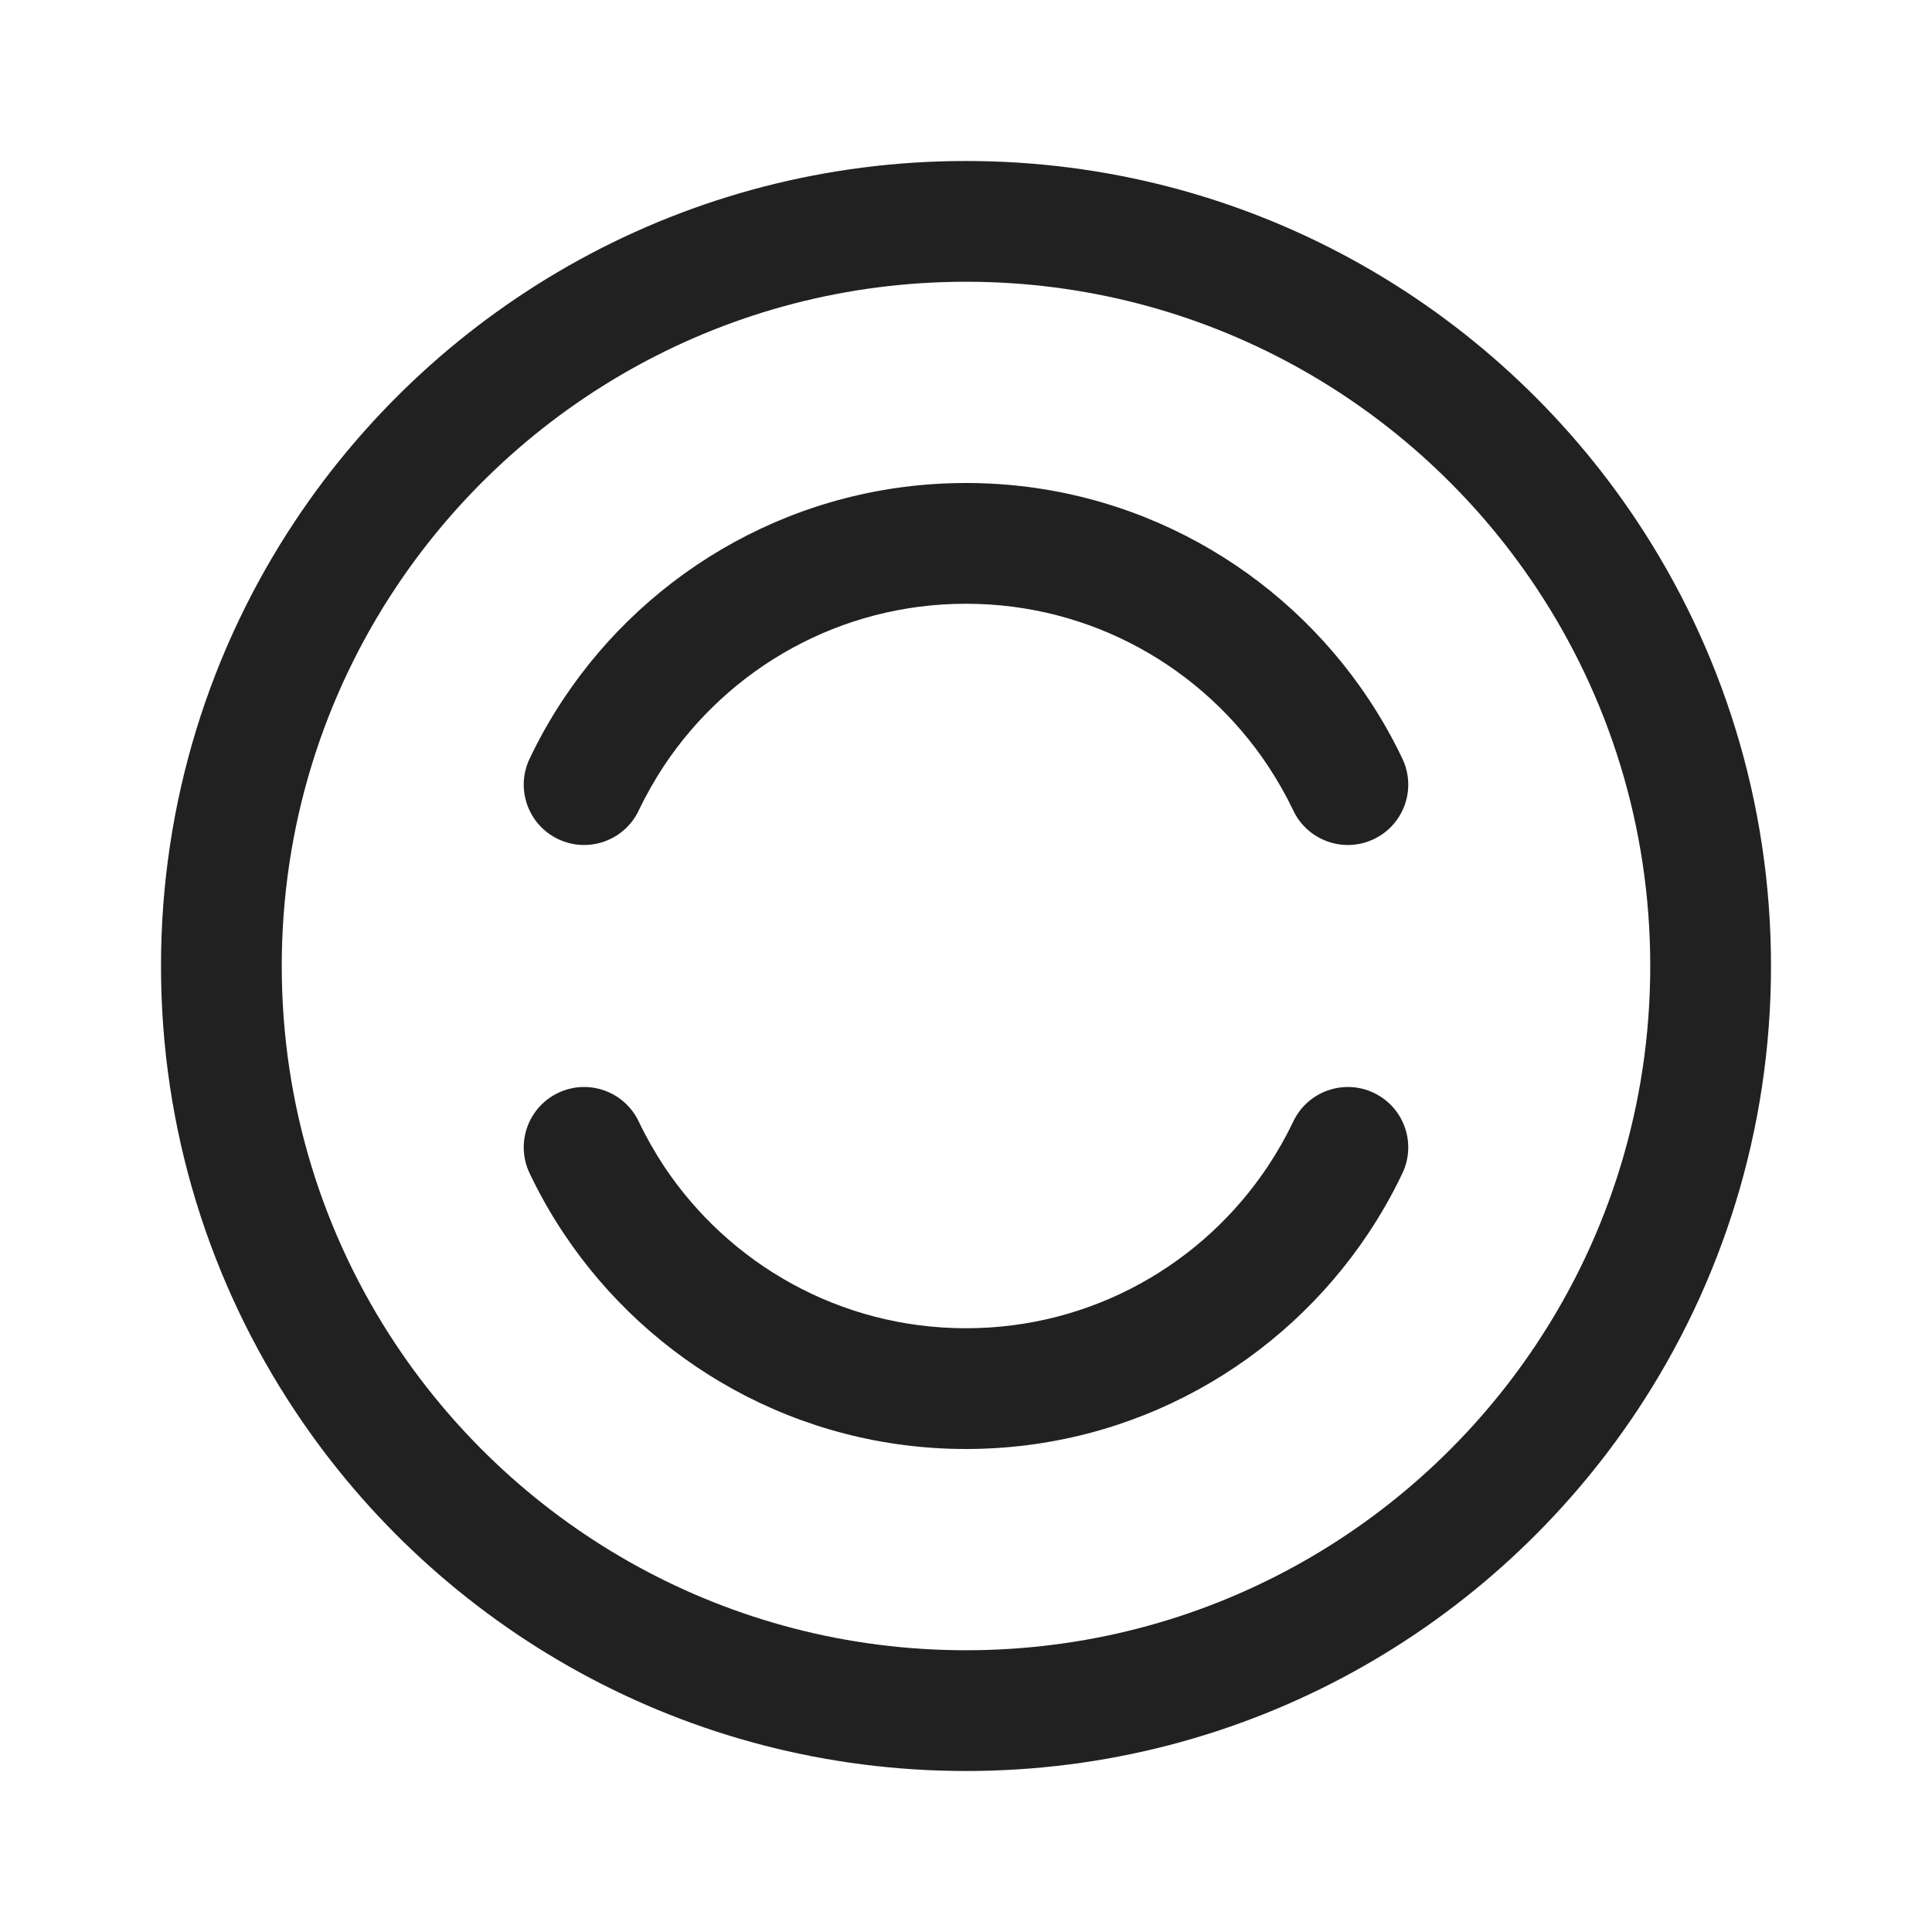 <svg width="24" height="24" viewBox="0 0 24 24" fill="none" xmlns="http://www.w3.org/2000/svg">
<path d="M4.916 7.3C6.44 5.008 9.044 3.5 12 3.5C14.956 3.5 17.56 5.008 19.084 7.3C19.979 8.646 20.5 10.261 20.5 12C20.5 13.739 19.979 15.354 19.084 16.7C17.56 18.992 14.956 20.5 12 20.5C9.044 20.5 6.44 18.992 4.916 16.7C4.021 15.354 3.5 13.739 3.5 12C3.5 10.261 4.021 8.646 4.916 7.3ZM12 2C8.521 2 5.457 3.777 3.667 6.47C2.614 8.054 2 9.957 2 12C2 14.043 2.614 15.946 3.667 17.53C5.457 20.223 8.521 22 12 22C15.479 22 18.543 20.223 20.333 17.53C21.386 15.946 22 14.043 22 12C22 9.957 21.386 8.054 20.333 6.47C18.543 3.777 15.479 2 12 2ZM8.249 9.512C9.057 8.298 10.435 7.5 12 7.5C13.564 7.5 14.943 8.298 15.75 9.512C15.868 9.69 15.974 9.876 16.066 10.069C16.244 10.443 16.692 10.602 17.066 10.424C17.44 10.246 17.599 9.799 17.421 9.425C17.298 9.166 17.157 8.918 17 8.682C15.926 7.067 14.088 6 12 6C9.912 6 8.074 7.067 7 8.682C6.843 8.918 6.702 9.166 6.579 9.425C6.401 9.799 6.56 10.246 6.934 10.424C7.308 10.602 7.756 10.443 7.934 10.069C8.026 9.876 8.132 9.69 8.249 9.512ZM7.934 13.931C7.756 13.557 7.308 13.398 6.934 13.576C6.56 13.754 6.401 14.201 6.579 14.575C6.702 14.834 6.843 15.082 7 15.318C8.074 16.933 9.912 18 12 18C14.088 18 15.926 16.933 17 15.318C17.157 15.082 17.298 14.834 17.421 14.575C17.599 14.201 17.44 13.754 17.066 13.576C16.692 13.398 16.244 13.557 16.066 13.931C15.974 14.124 15.868 14.31 15.75 14.488C14.943 15.702 13.564 16.5 12 16.5C10.435 16.5 9.057 15.702 8.249 14.488C8.132 14.31 8.026 14.124 7.934 13.931Z" fill="#212121"/>
</svg>
